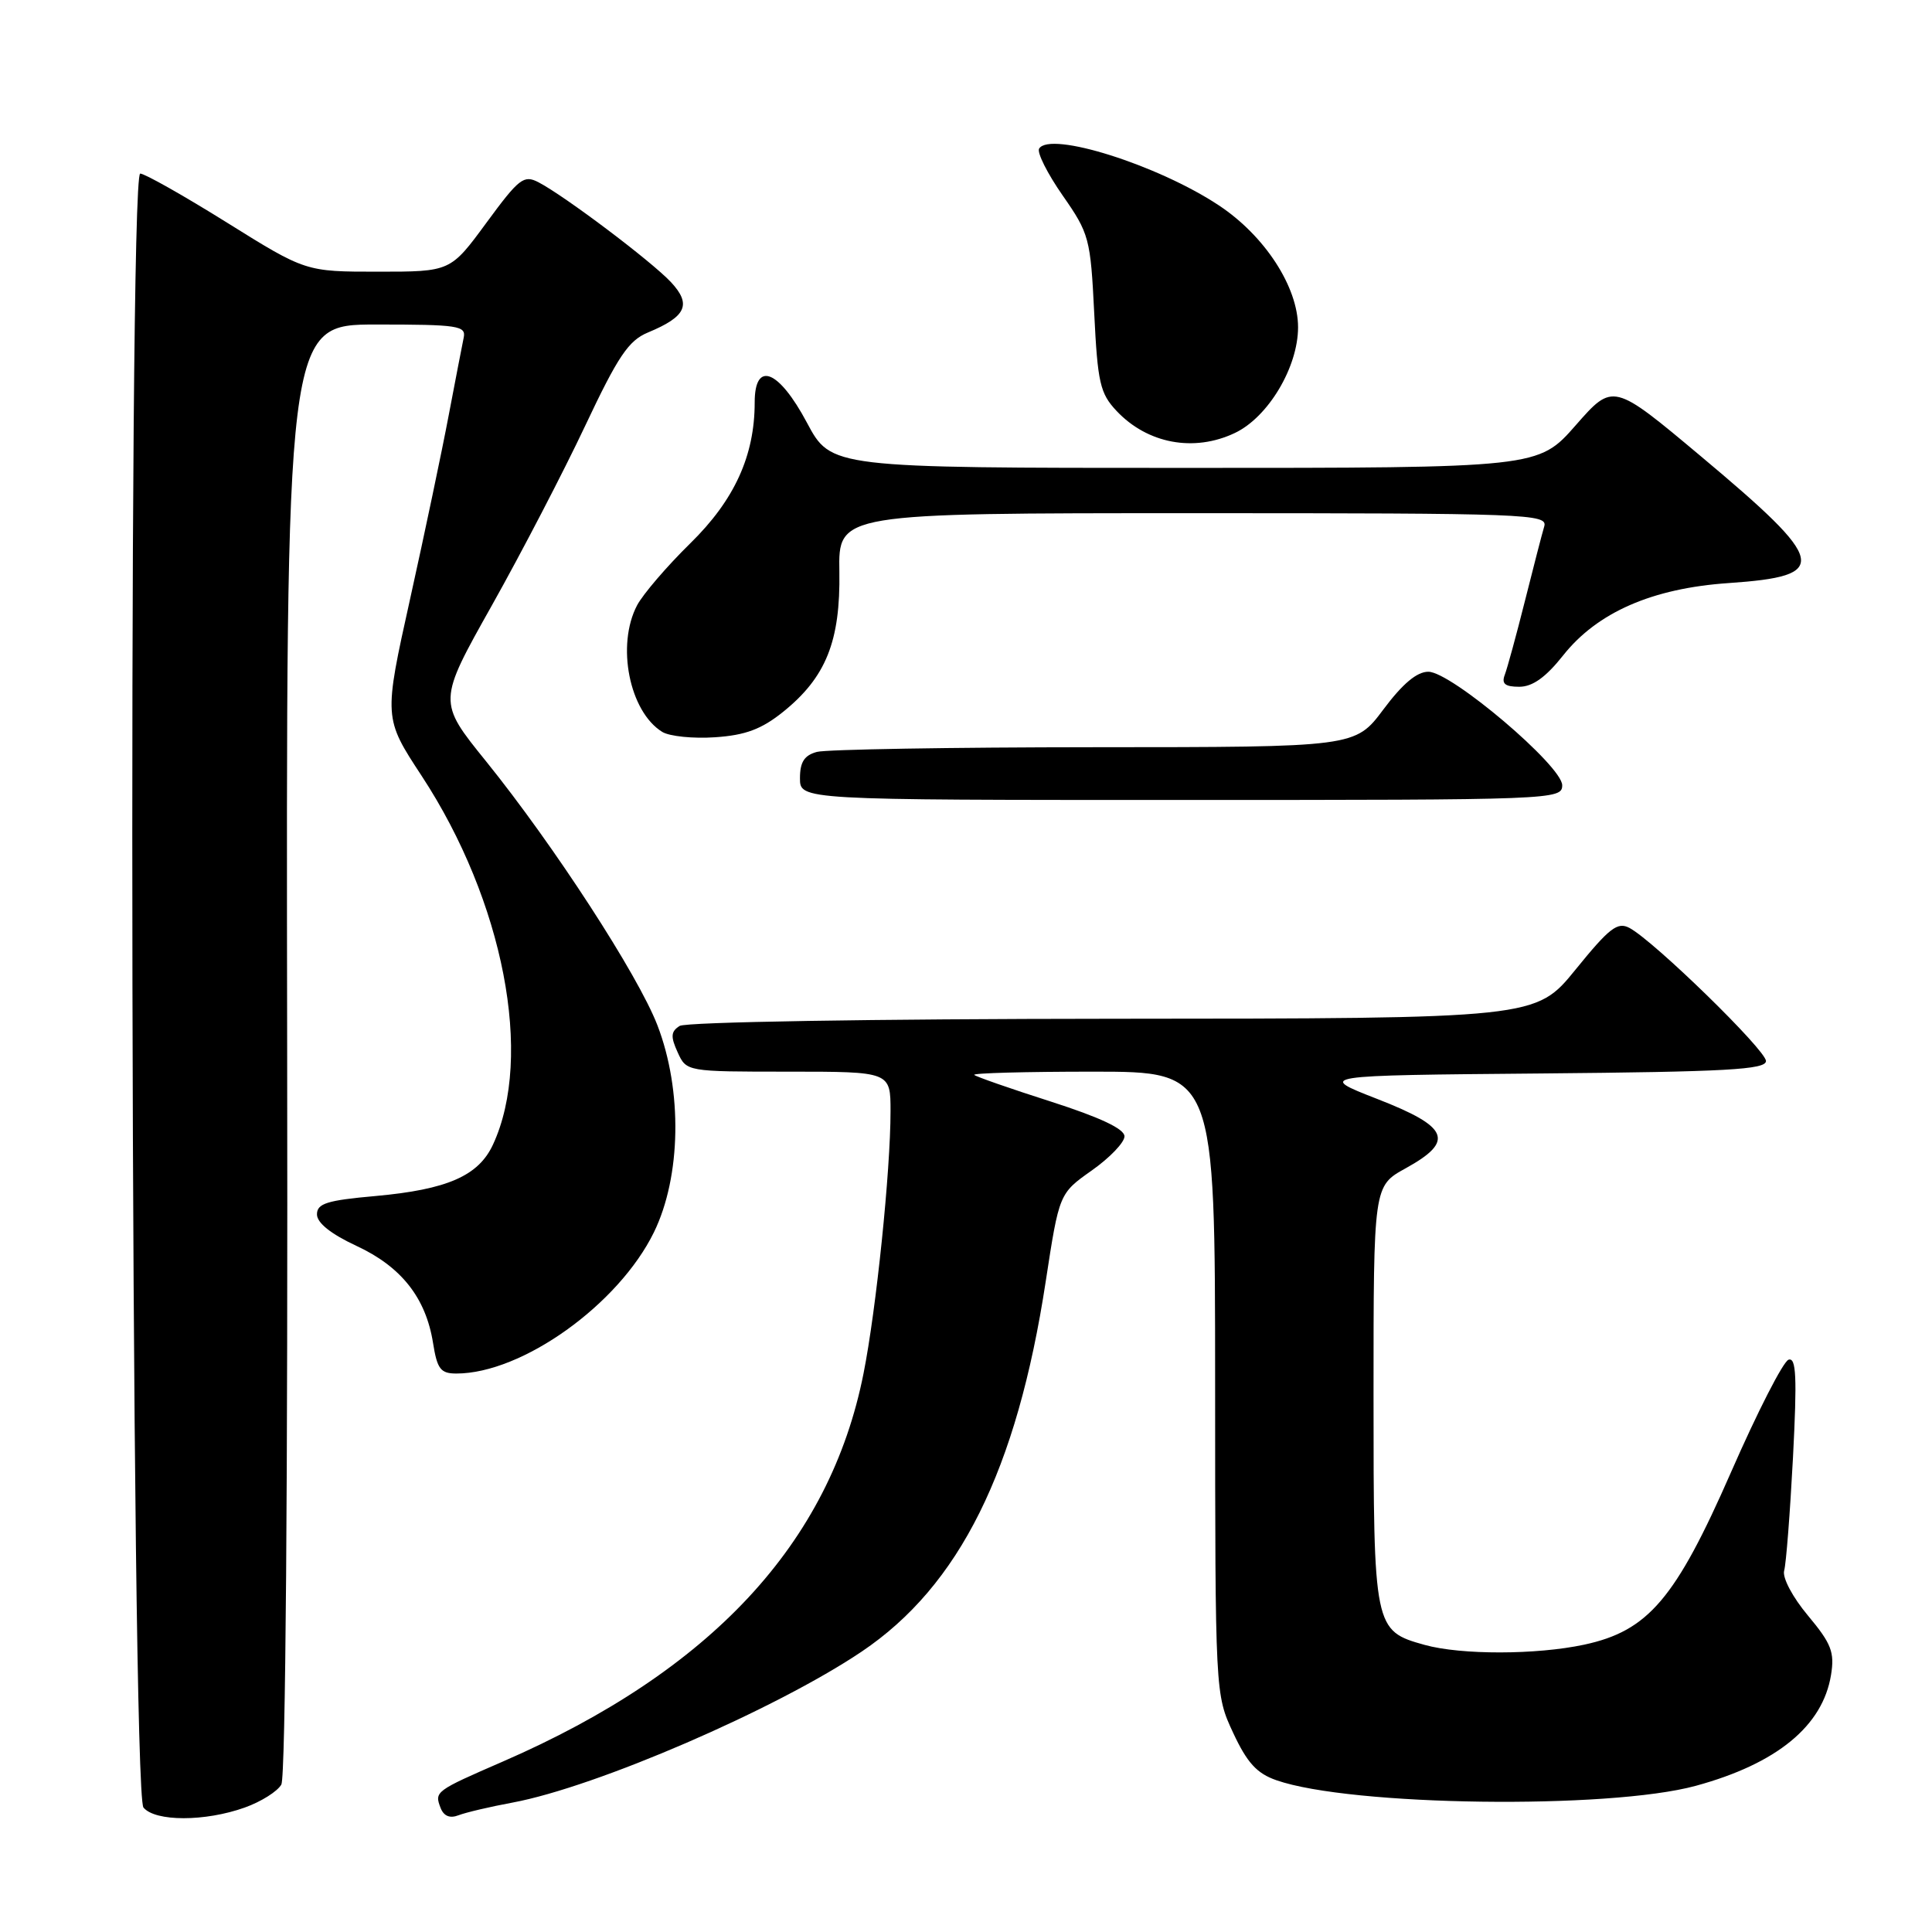 <?xml version="1.0" encoding="UTF-8" standalone="no"?>
<!DOCTYPE svg PUBLIC "-//W3C//DTD SVG 1.1//EN" "http://www.w3.org/Graphics/SVG/1.1/DTD/svg11.dtd" >
<svg xmlns="http://www.w3.org/2000/svg" xmlns:xlink="http://www.w3.org/1999/xlink" version="1.1" viewBox="0 0 256 256">
 <g >
 <path fill="currentColor"
d=" M 32.43 239.51 C 34.59 238.74 36.77 237.37 37.28 236.46 C 37.84 235.47 38.15 196.17 38.05 138.90 C 37.90 43.00 37.90 43.00 49.86 43.00 C 60.72 43.00 61.78 43.16 61.44 44.75 C 61.24 45.71 60.35 50.33 59.46 55.00 C 58.58 59.67 56.28 70.62 54.35 79.32 C 50.84 95.14 50.84 95.14 55.88 102.82 C 66.74 119.39 70.73 140.03 65.32 151.67 C 63.40 155.81 59.26 157.62 49.75 158.48 C 43.32 159.05 42.00 159.47 42.00 160.91 C 42.00 162.04 43.85 163.51 47.22 165.08 C 53.17 167.84 56.42 171.95 57.38 177.95 C 57.93 181.41 58.38 182.00 60.47 182.00 C 69.18 182.00 81.96 172.86 86.65 163.28 C 90.25 155.91 90.45 144.51 87.11 135.85 C 84.54 129.18 73.39 112.01 64.40 100.87 C 58.01 92.97 58.01 92.97 65.17 80.23 C 69.10 73.23 74.67 62.51 77.54 56.42 C 81.89 47.20 83.28 45.13 85.85 44.06 C 90.94 41.95 91.67 40.35 88.90 37.38 C 86.29 34.60 74.81 25.95 71.35 24.15 C 69.40 23.14 68.77 23.64 64.45 29.52 C 59.69 36.00 59.69 36.00 50.10 36.00 C 40.50 36.00 40.50 36.00 30.08 29.50 C 24.34 25.92 19.17 23.00 18.58 23.00 C 16.92 23.00 17.35 237.51 19.01 239.51 C 20.57 241.39 27.17 241.39 32.43 239.51 Z  M 67.92 238.85 C 79.02 236.78 102.83 226.48 114.17 218.85 C 127.13 210.13 134.74 194.82 138.56 169.82 C 140.35 158.14 140.35 158.14 144.67 155.09 C 147.05 153.41 149.00 151.38 149.00 150.57 C 149.00 149.58 145.76 148.06 139.26 145.97 C 133.90 144.26 129.33 142.66 129.09 142.43 C 128.86 142.19 135.94 142.00 144.83 142.00 C 161.00 142.00 161.00 142.00 161.01 183.25 C 161.02 224.50 161.02 224.50 163.40 229.61 C 165.25 233.58 166.54 234.99 169.13 235.89 C 178.97 239.33 213.15 239.78 224.70 236.63 C 235.44 233.70 241.52 228.71 242.62 221.94 C 243.11 218.93 242.67 217.79 239.57 214.08 C 237.52 211.63 236.15 209.04 236.41 208.12 C 236.67 207.23 237.19 200.48 237.58 193.12 C 238.13 182.45 238.01 179.83 236.99 180.17 C 236.28 180.41 232.86 187.10 229.38 195.05 C 222.02 211.85 218.40 216.11 209.90 217.93 C 203.58 219.28 193.61 219.30 188.78 217.96 C 182.06 216.09 182.00 215.81 182.00 184.85 C 182.00 157.15 182.00 157.15 186.25 154.81 C 192.79 151.20 192.03 149.33 182.50 145.62 C 174.50 142.50 174.50 142.50 204.25 142.24 C 228.76 142.02 234.00 141.73 234.00 140.59 C 234.00 139.15 219.19 124.71 215.92 122.96 C 214.33 122.11 213.26 122.94 208.78 128.46 C 203.50 134.96 203.50 134.96 147.50 134.99 C 115.51 135.01 90.88 135.42 90.06 135.94 C 88.89 136.68 88.84 137.35 89.79 139.43 C 90.96 142.00 90.96 142.00 104.48 142.00 C 118.00 142.00 118.00 142.00 118.00 147.25 C 118.00 155.14 116.11 173.53 114.42 182.00 C 109.96 204.49 94.23 221.41 66.64 233.41 C 57.65 237.32 57.55 237.39 58.38 239.56 C 58.80 240.64 59.61 240.98 60.76 240.53 C 61.72 240.16 64.94 239.40 67.92 238.85 Z  M 207.00 104.05 C 207.00 101.49 192.30 89.02 189.27 89.01 C 187.75 89.00 185.85 90.60 183.31 94.00 C 179.57 99.00 179.57 99.00 145.04 99.01 C 126.04 99.02 109.49 99.30 108.25 99.63 C 106.58 100.08 106.00 100.97 106.00 103.12 C 106.00 106.00 106.00 106.00 156.50 106.00 C 205.92 106.00 207.00 105.96 207.00 104.05 Z  M 103.76 94.33 C 109.44 89.76 111.37 84.97 111.22 75.75 C 111.09 68.00 111.09 68.00 158.11 68.00 C 202.43 68.00 205.10 68.10 204.62 69.75 C 204.33 70.71 203.18 75.18 202.05 79.67 C 200.92 84.17 199.72 88.55 199.39 89.42 C 198.94 90.60 199.42 91.00 201.31 91.00 C 203.07 91.00 204.82 89.75 207.12 86.85 C 211.64 81.14 218.93 77.95 229.05 77.26 C 242.58 76.33 242.19 74.55 225.40 60.48 C 213.74 50.71 213.74 50.71 208.79 56.35 C 203.83 62.00 203.83 62.00 156.98 62.00 C 110.12 62.00 110.12 62.00 106.92 56.00 C 103.17 48.96 100.00 47.74 100.00 53.32 C 100.00 60.39 97.32 66.26 91.46 72.00 C 88.37 75.03 85.21 78.72 84.42 80.20 C 81.64 85.48 83.39 94.29 87.75 96.98 C 88.71 97.57 91.87 97.89 94.76 97.69 C 98.77 97.42 100.91 96.62 103.76 94.33 Z  M 163.63 57.37 C 168.04 55.28 172.00 48.65 172.00 43.36 C 172.00 38.02 167.59 31.24 161.50 27.21 C 153.43 21.86 139.14 17.35 137.69 19.69 C 137.38 20.20 138.78 22.99 140.80 25.89 C 144.33 30.95 144.50 31.58 144.99 41.50 C 145.44 50.72 145.77 52.13 147.94 54.44 C 152.04 58.80 158.21 59.95 163.63 57.37 Z "/>
</g>
</svg>